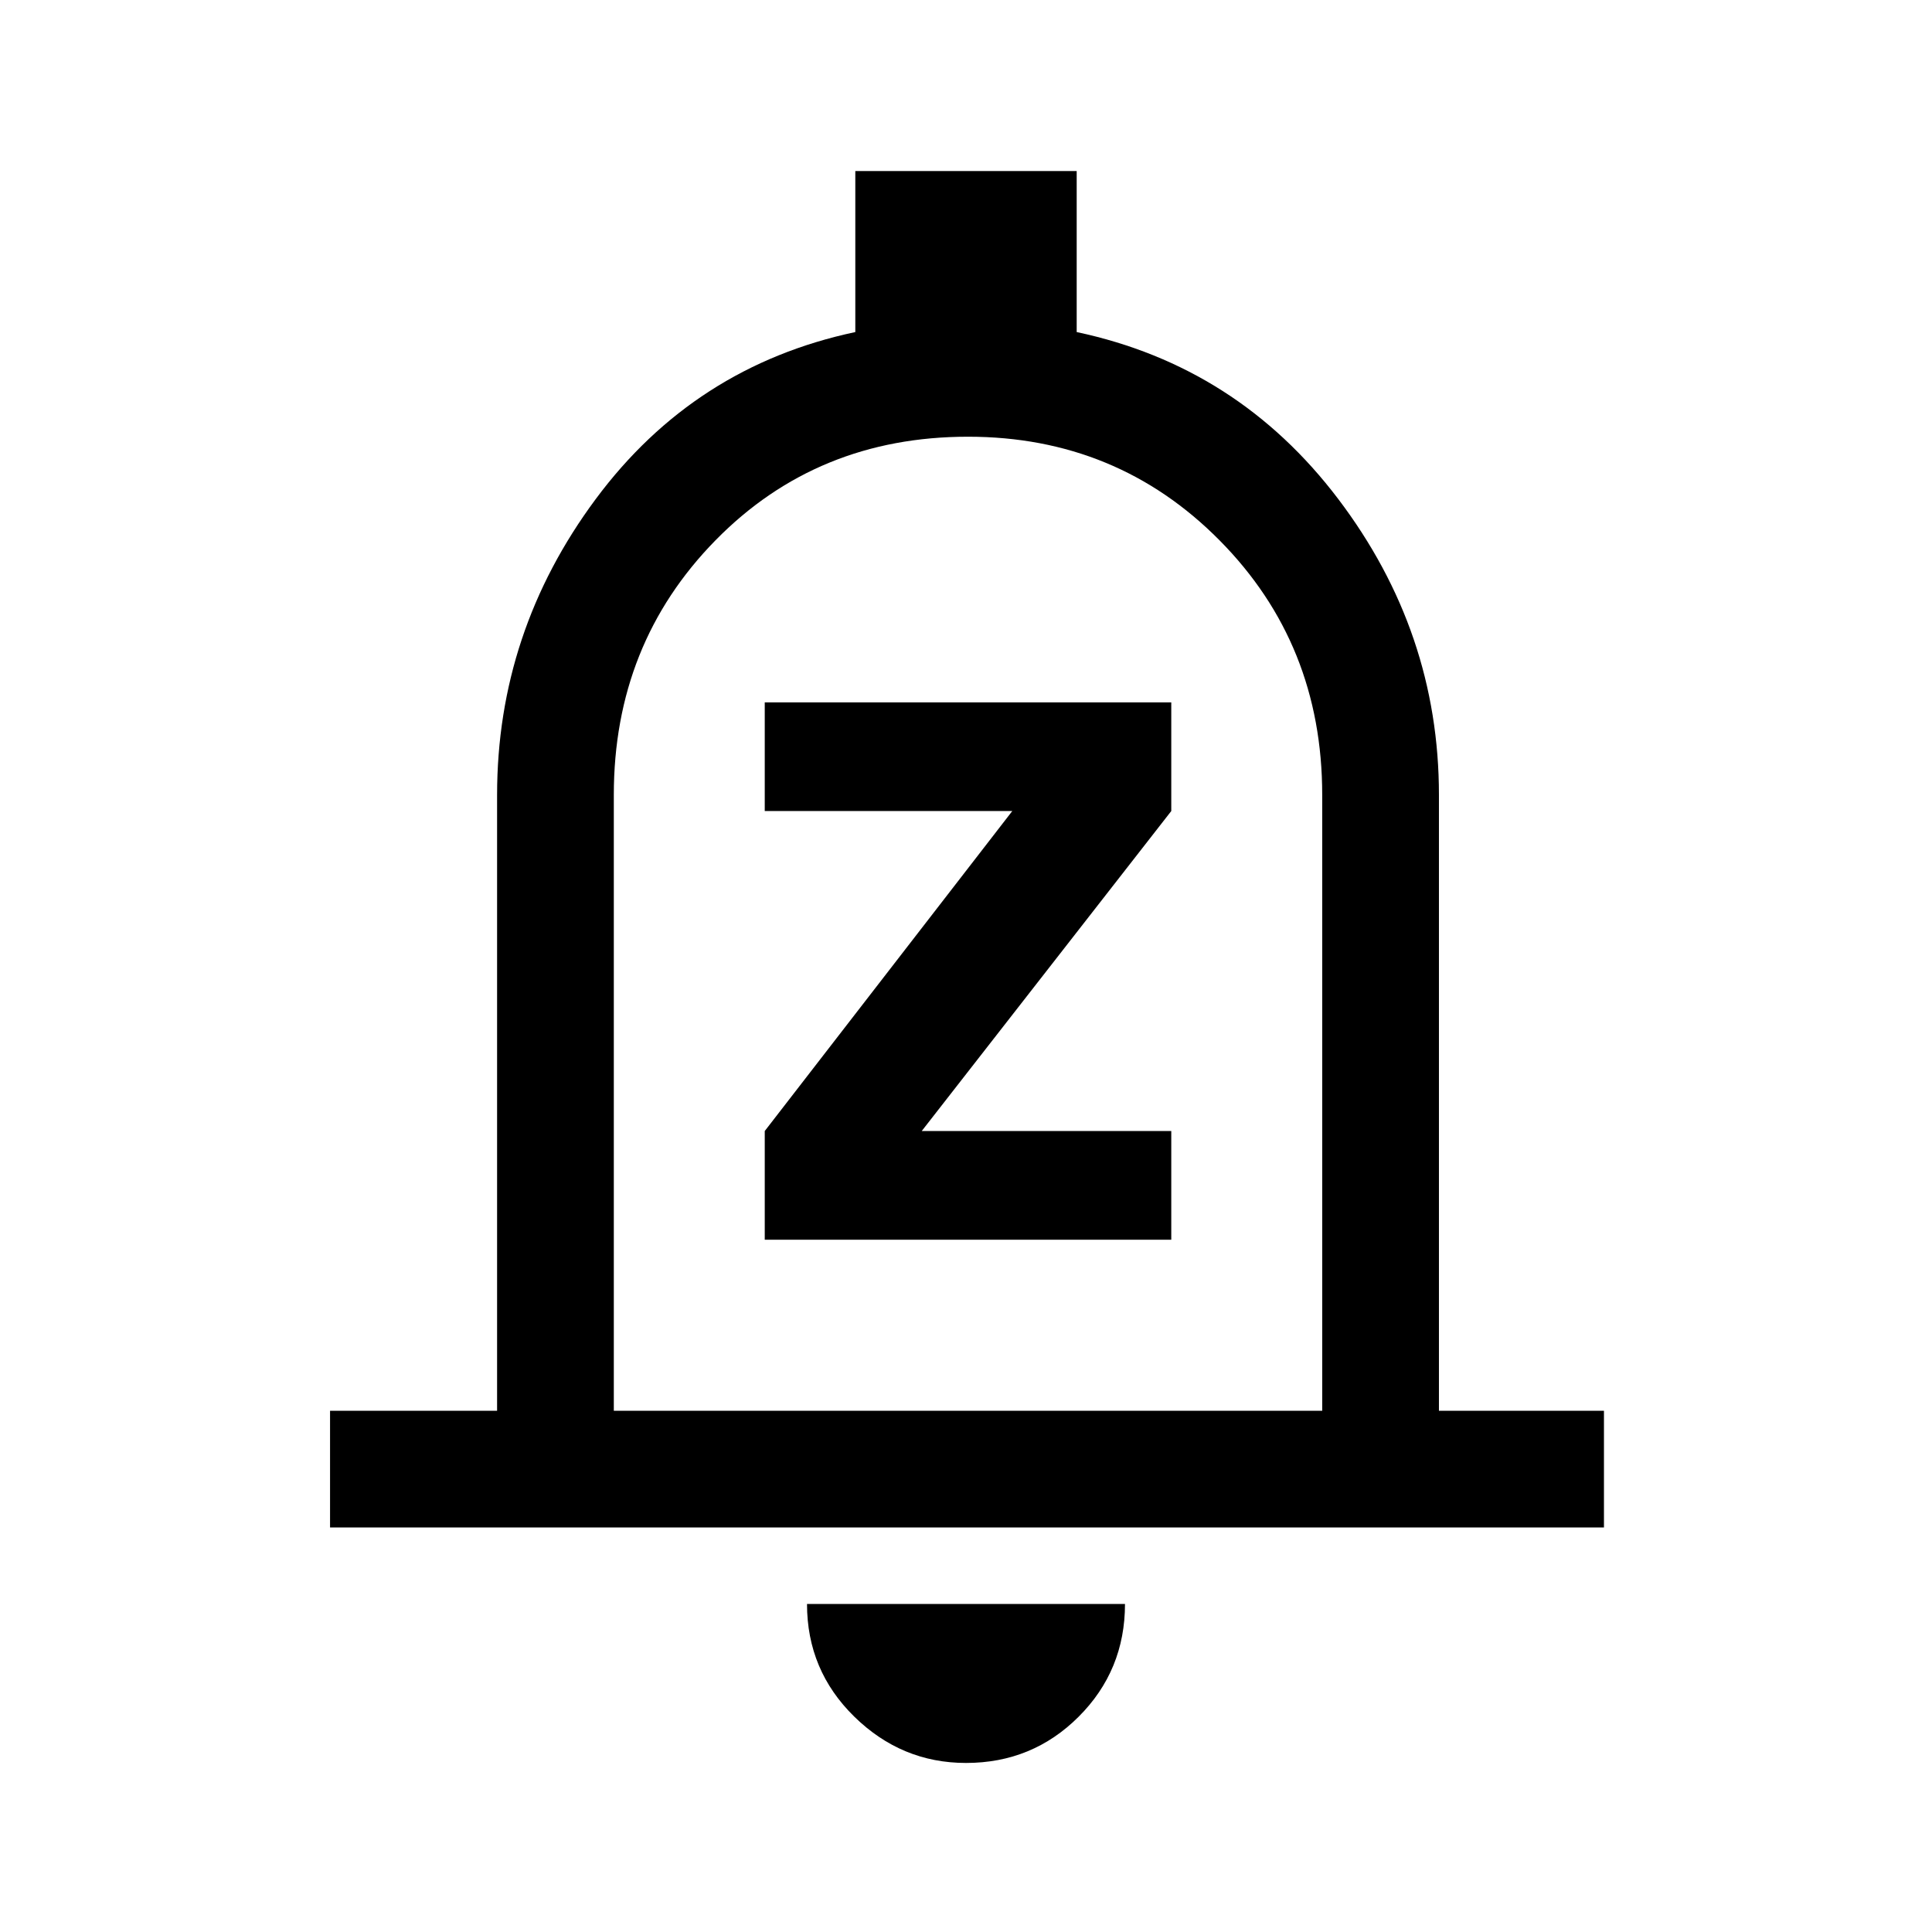 <svg xmlns="http://www.w3.org/2000/svg" height="48" width="48"><path d="M19 30.8H29.1V28.1H22.9L29.1 20.15V17.45H19V20.15H25.15L19 28.1ZM8.2 37.95V35.05H12.35V19.75Q12.35 15.7 14.8 12.4Q17.25 9.1 21.25 8.25V4.25H26.75V8.25Q30.75 9.1 33.25 12.4Q35.75 15.7 35.75 19.75V35.05H39.85V37.95ZM24 23.3Q24 23.3 24 23.3Q24 23.3 24 23.3Q24 23.3 24 23.3Q24 23.3 24 23.3ZM24 43.8Q22.4 43.8 21.225 42.65Q20.05 41.5 20.05 39.85H27.95Q27.95 41.5 26.8 42.65Q25.65 43.8 24 43.8ZM15.25 35.05H32.85V19.75Q32.85 16 30.3 13.425Q27.75 10.85 24.05 10.85Q20.3 10.85 17.775 13.425Q15.25 16 15.25 19.75Z"/></svg>